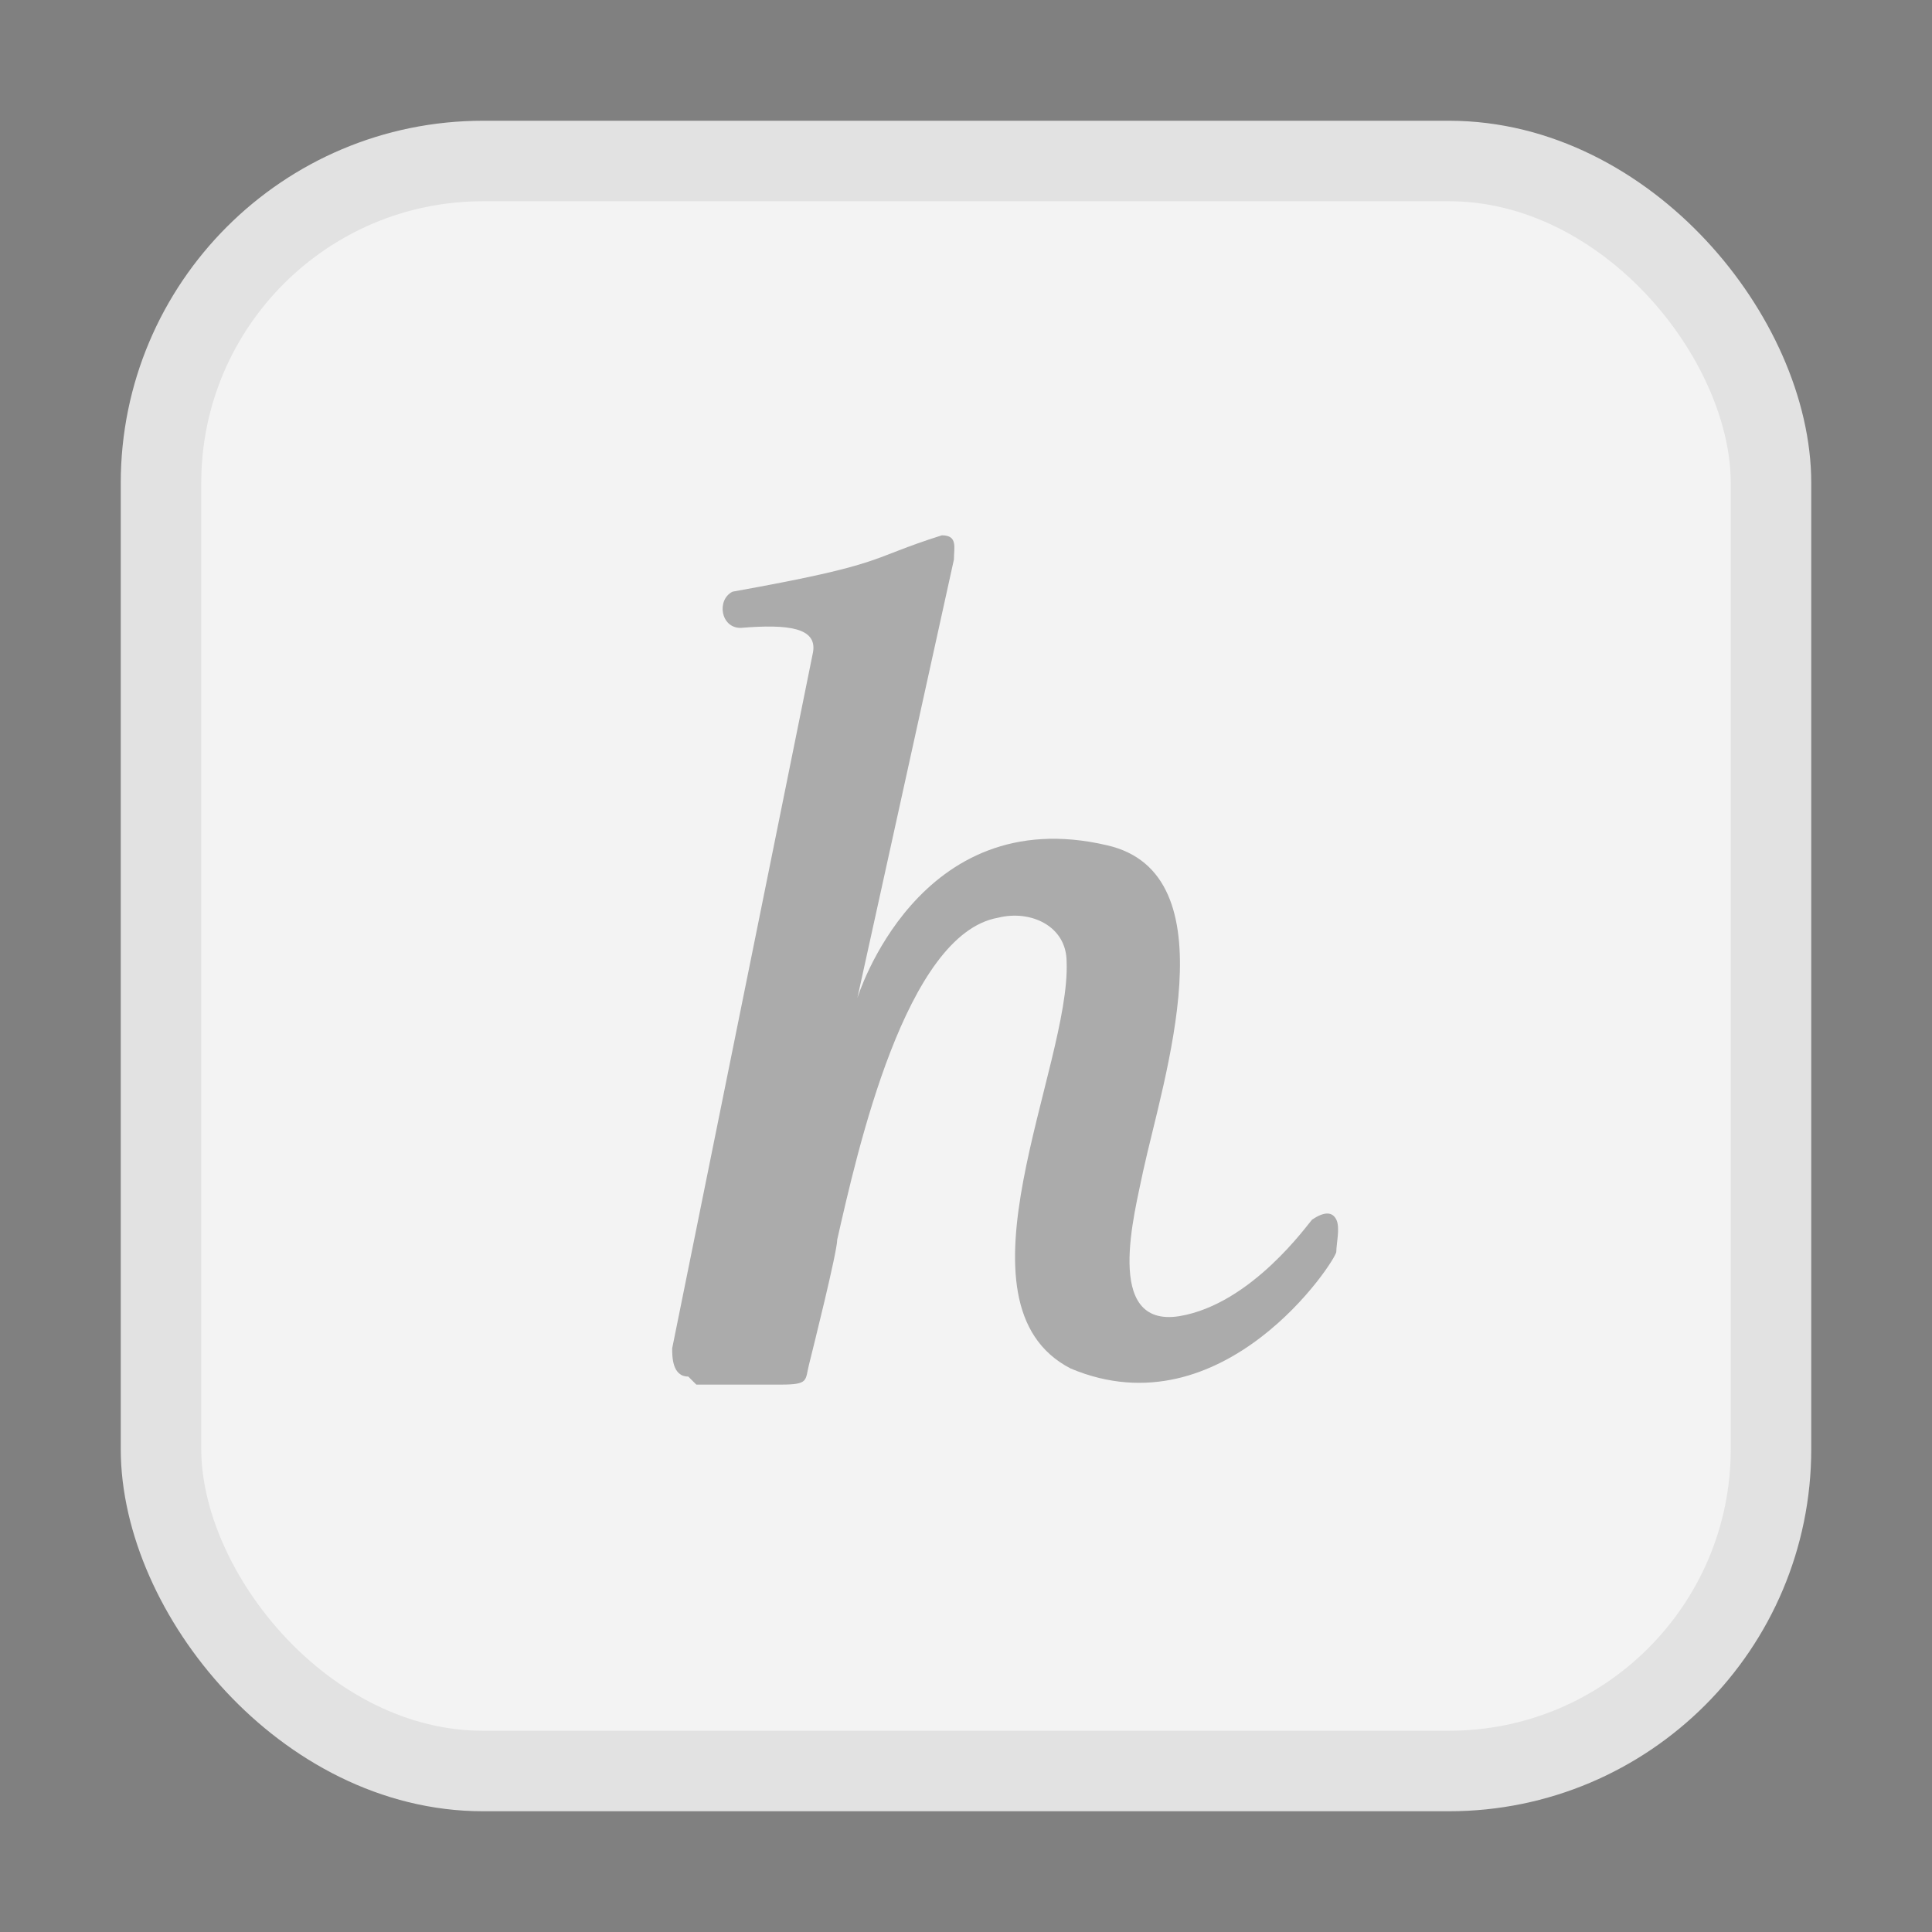 <?xml version="1.0" encoding="UTF-8"?>
<svg id="Layer_1" xmlns="http://www.w3.org/2000/svg" version="1.1" viewBox="0 0 48 48">
  <rect x="0" y="0" width="48" height="48" fill="#808080" stroke="none"/>
  <!-- Generator: Adobe Illustrator 29.1.0, SVG Export Plug-In . SVG Version: 2.1.0 Build 142)  -->
  <defs>
    <style>
      .st0 {
        fill: #f3f3f3;
        stroke: #e2e2e2;
        stroke-width: 2px;
      }

      .st1 {
        opacity: .3;
      }
    </style>
  </defs>
  <rect class="st0" x="4" y="4" width="40" height="40" rx="8" ry="8"/>
  <path class="st1" d="M17.1,34.2c-.4,0-.4-.5-.4-.7l3.5-17.3c.1-.6-.6-.7-1.8-.6-.5,0-.6-.7-.2-.9,3.9-.7,3.3-.8,5.2-1.4.4,0,.3.3.3.6l-2.4,10.9s1.5-4.9,6.2-3.8c3.1.7,1.4,5.8.9,8.1-.2,1-1,3.9.9,3.6,1.8-.3,3.2-2.3,3.3-2.4.3-.2.5-.2.6,0s0,.6,0,.8-2.8,4.5-6.6,2.9c-3.1-1.6,0-7.5-.1-10.1,0-.9-.9-1.3-1.7-1.1-2.3.4-3.5,5.8-4,8,0,.3-.6,2.7-.7,3.1s0,.5-.7.5h-2.1s0,0,0,0Z"/>
</svg>